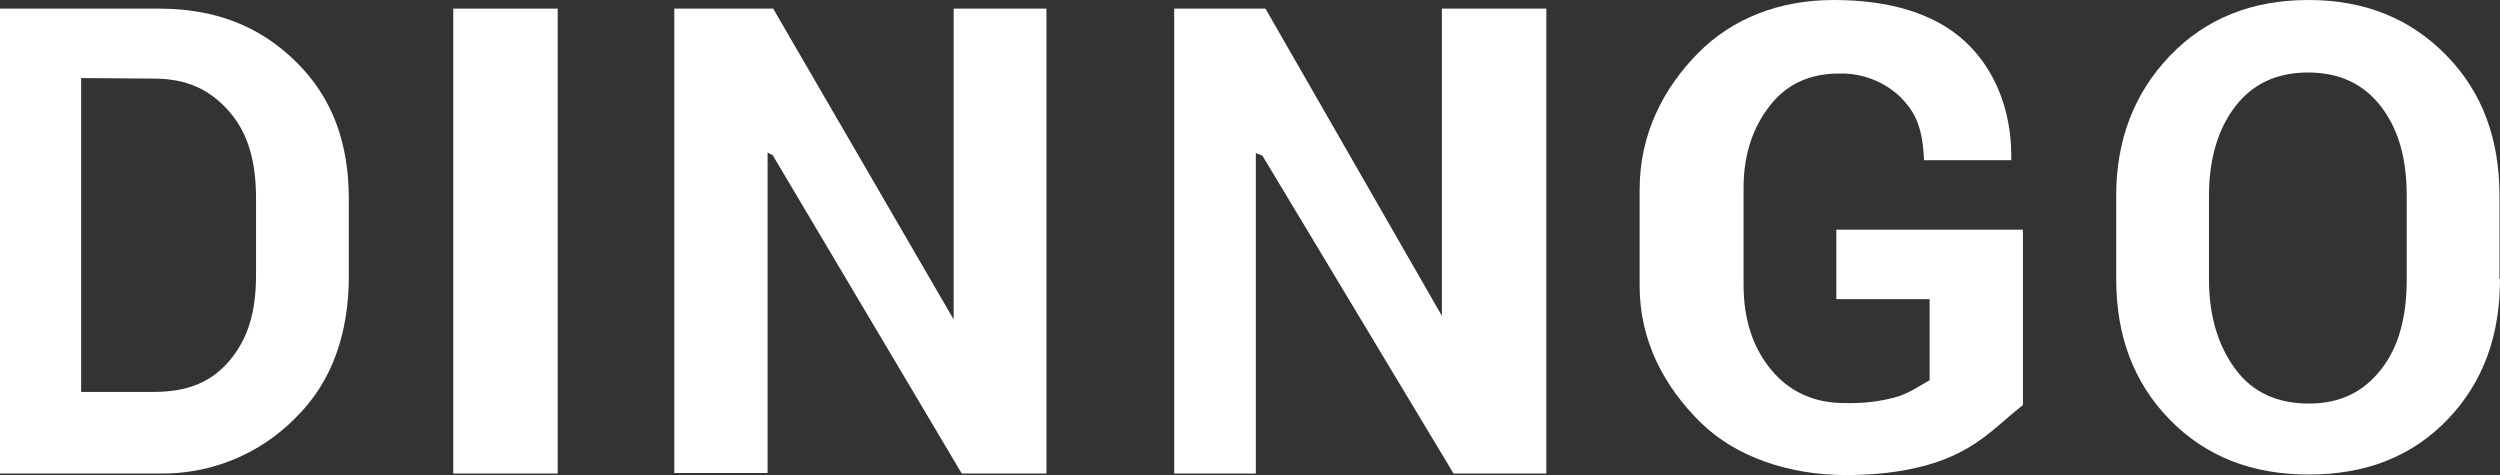 <?xml version="1.0" encoding="utf-8"?>
<!-- Generator: Adobe Illustrator 22.1.0, SVG Export Plug-In . SVG Version: 6.00 Build 0)  -->
<svg version="1.1" id="圖層_1" xmlns="http://www.w3.org/2000/svg" xmlns:xlink="http://www.w3.org/1999/xlink" x="0px" y="0px"
	 viewBox="0 0 493.1 93.7" style="enable-background:new 0 0 493.1 93.7;" xml:space="preserve">
<rect x="0" y="0" width="493.1" height="93.7" fill="#333333" stroke="none"/>
<style type="text/css">
	.st0{fill:#FFFFFF;}
</style>
<title>資產 1</title>
<g id="圖層_2_1_">
	<g id="圖層_1-2">
		<g id="_群組_">
			<path id="_複合路徑_" class="st0" d="M0,93.4V1.7h31.3c11.1,0,19.9,3.4,27.1,10.5s10.4,16,10.4,27.1v15.1
				c0,11.2-3.2,20.8-10.4,27.9c-7.1,7.3-16.9,11.3-27.1,11.1H0z M16,15.4v61.9h14.3c6.5,0,11.3-1.8,15-6.2s5.2-9.7,5.2-16.9V39.2
				c0-7-1.4-12.7-5.2-17.1s-8.4-6.6-15-6.6L16,15.4z"/>
			<path id="_複合路徑_2" class="st0" d="M110.1,93.4H89.4V1.7h20.6V93.4z"/>
			<path id="_複合路徑_3" class="st0" d="M206.4,93.4h-16.7l-37.3-62.8l-1-0.5v63.2H133V1.7h19.5l36,62l-0.4-0.3V1.7h18.3V93.4z
				"/>
			<path id="_複合路徑_4" class="st0" d="M305,93.4h-18.3L249,30.7l-1.3-0.5v63.2h-16.1V1.7h18l35.6,62l-0.8-0.3V1.7H305V93.4z"
				/>
			<path id="_複合路徑_5" class="st0" d="M399,79.9c-4.6,3.6-7.3,6.8-13,9.6s-13.2,4.2-21.9,4.2c-11.1,0-21.7-3.5-28.7-10.4
				s-12-15.9-12-26.9v-19c0-11,4.7-20,11.5-26.9S351,0,361.7,0c11.1,0,19.9,2.7,25.8,8.1s9.1,13.4,9.2,22.2v1.3h-17.2
				c-0.3-6.9-1.9-9.6-4.6-12.4c-3.2-3.1-7.6-4.8-12.1-4.7c-5.6,0-10.2,1.9-13.6,6.2s-5.3,9.6-5.3,16.4v19.1c0,6.9,1.9,12.5,5.5,16.8
				s8.4,6.5,14.4,6.5c3.6,0.1,7.2-0.3,10.6-1.3c2.6-0.9,4-2,6.2-3.2V59h-18.4V45.3H399V79.9z"/>
			<path id="_複合路徑_6" class="st0" d="M493.1,55c0,11.2-3.3,20.4-10.3,27.7s-16.1,10.9-27.4,10.9S435,90,427.9,82.7
				S417.4,66.2,417.4,55V38.6c0-11.1,3.6-20.3,10.6-27.6s16.1-11,27.3-11s20.2,3.7,27.3,11s10.4,16.5,10.4,27.7V55z M474.7,38.6
				c0-7.1-1.5-12.9-5-17.5s-8.3-6.8-14.5-6.8s-11,2.3-14.4,6.8s-5.1,10.4-5.1,17.5v16.5c0,7.2,1.8,13.1,5.2,17.7s8.3,6.8,14.5,6.8
				s10.8-2.3,14.3-6.8s5-10.4,5-17.7L474.7,38.6z"/>
		</g>
	</g>
</g>
</svg>

